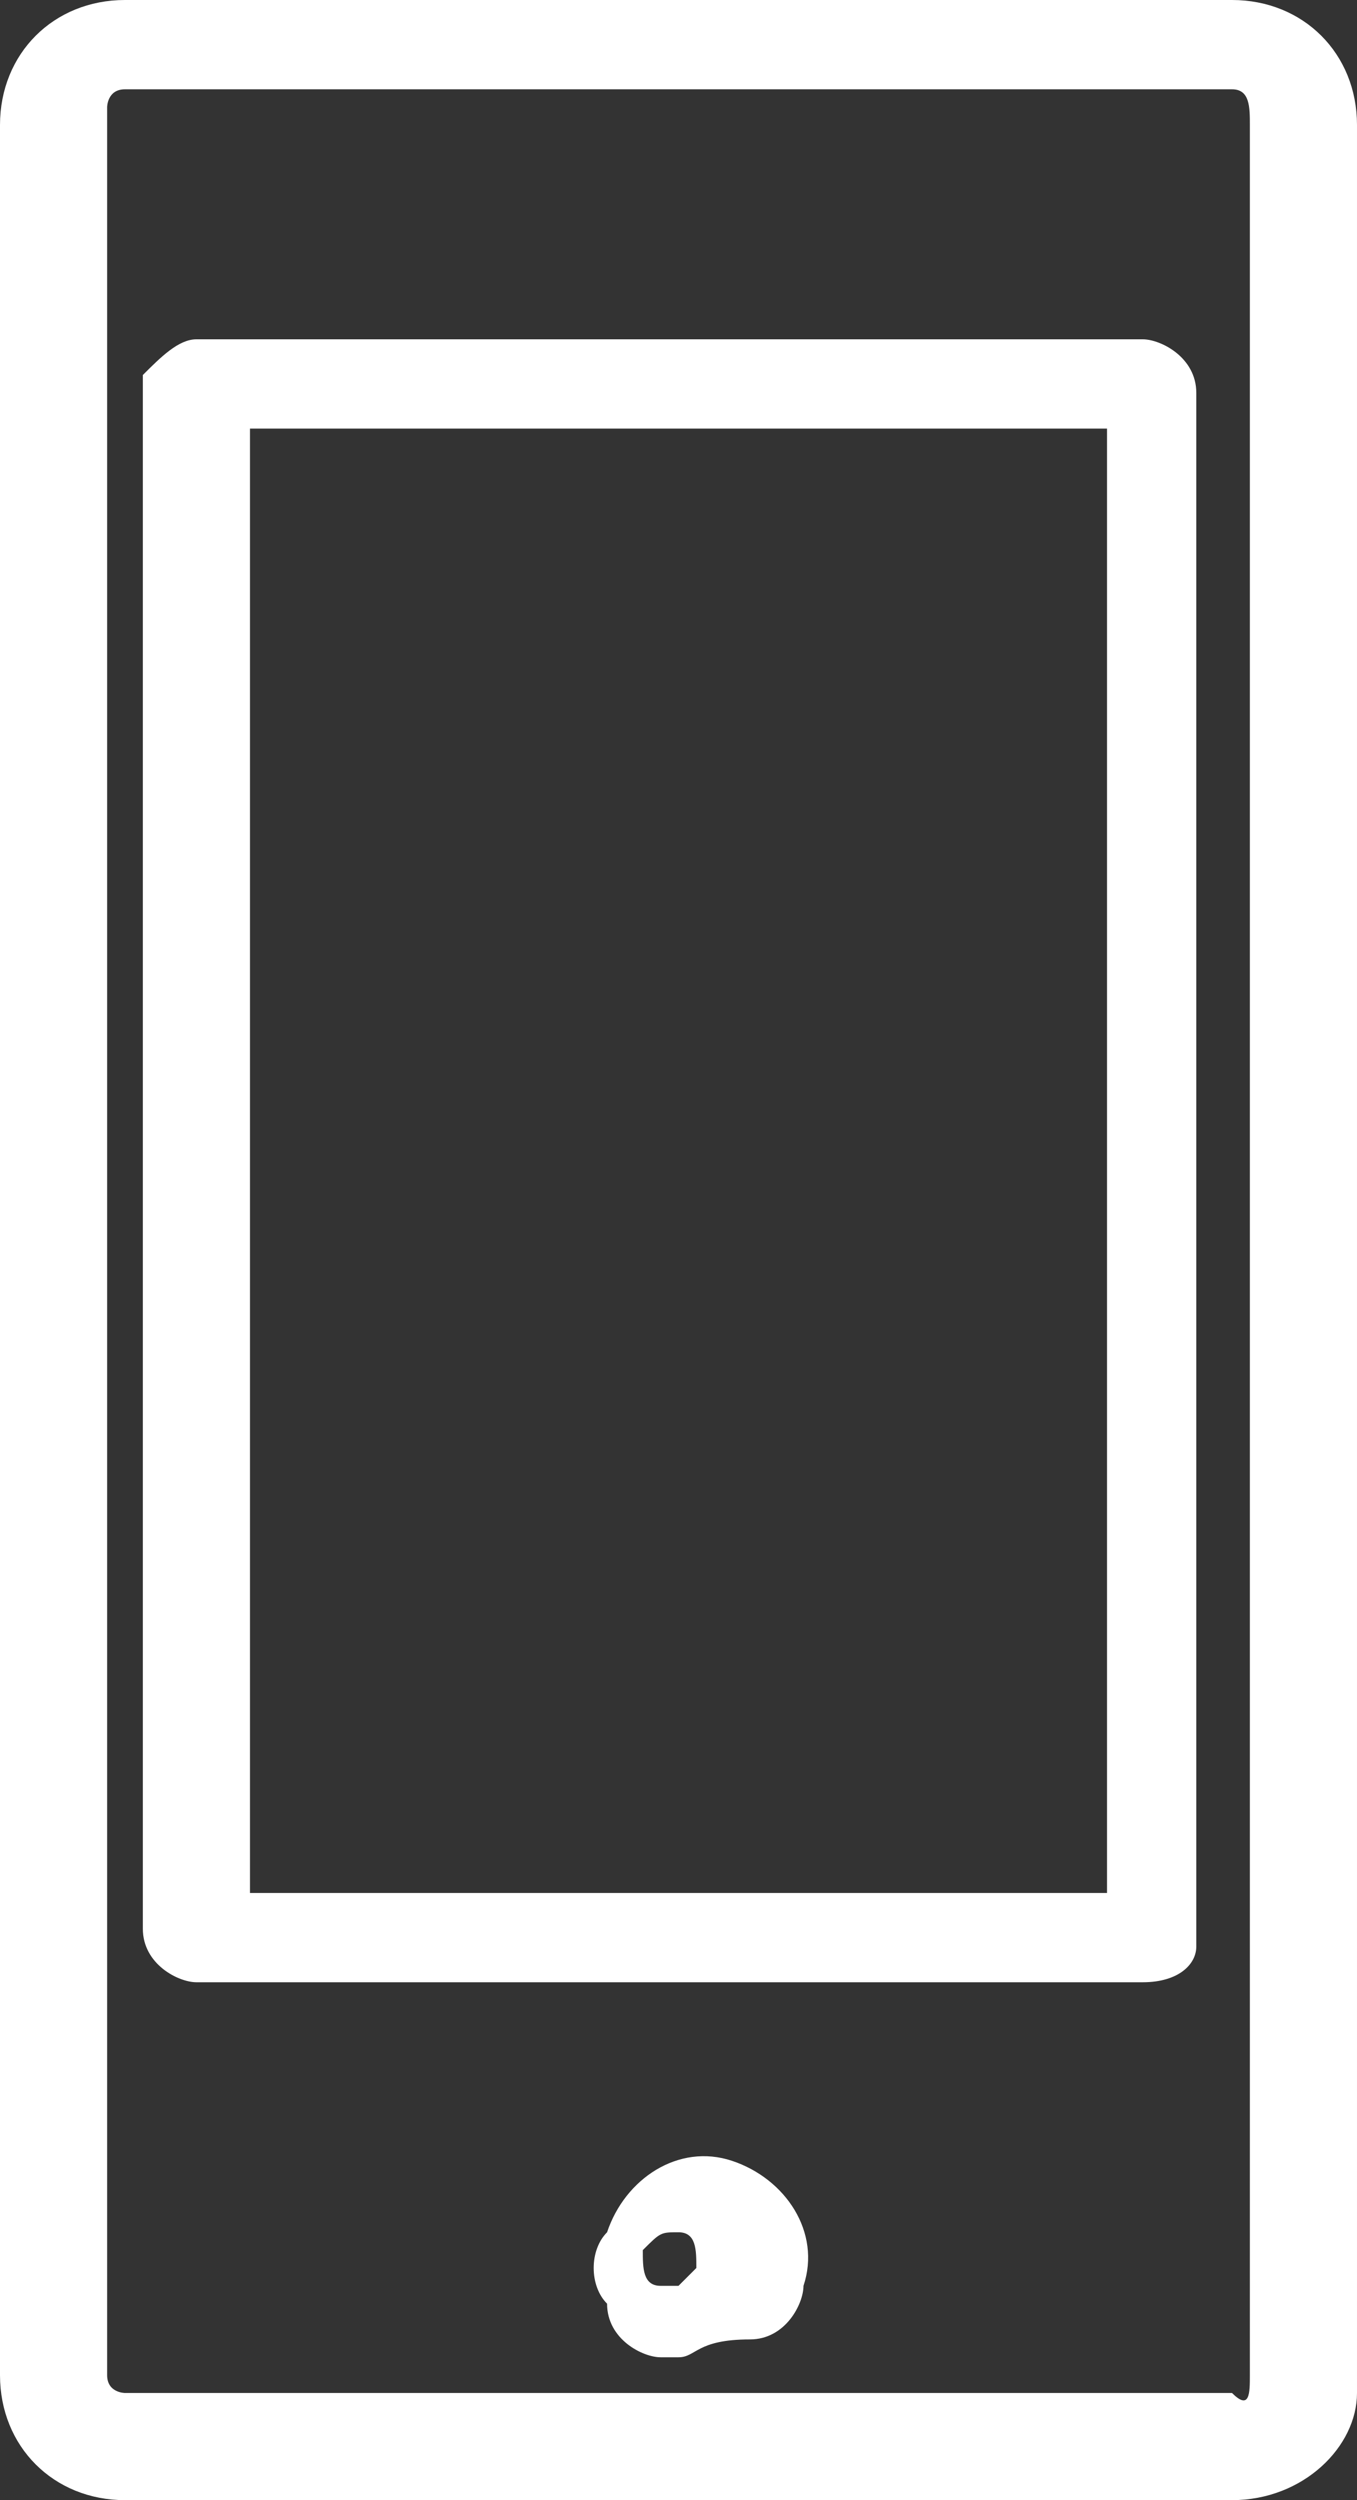 <?xml version="1.0" encoding="utf-8"?>
<!-- Generator: Adobe Illustrator 19.1.0, SVG Export Plug-In . SVG Version: 6.00 Build 0)  -->
<svg version="1.1" id="Layer_1" xmlns="http://www.w3.org/2000/svg" xmlns:xlink="http://www.w3.org/1999/xlink" x="0px" y="0px"
	 width="7.6px" height="14px" viewBox="0 0 7.6 14" enable-background="new 0 0 7.6 14" xml:space="preserve">
<rect x="0" y="0" width="7.6" height="14" fill="#333333" stroke="none"/>
<g>
	<g>
		<path fill="#FFFFFF" d="M6.9,14H0.7C0.3,14,0,13.7,0,13.3V0.7C0,0.3,0.3,0,0.7,0h6.2c0.4,0,0.7,0.3,0.7,0.7v12.7
			C7.6,13.7,7.3,14,6.9,14z M0.7,0.5c-0.1,0-0.1,0.1-0.1,0.1v12.7c0,0.1,0.1,0.1,0.1,0.1h6.2C7,13.5,7,13.4,7,13.3V0.7
			C7,0.6,7,0.5,6.9,0.5H0.7z"/>
	</g>
	<g>
		<path fill="#FFFFFF" d="M6.4,11.1H1.1c-0.1,0-0.3-0.1-0.3-0.3V2.1C0.9,2,1,1.9,1.1,1.9h5.3c0.1,0,0.3,0.1,0.3,0.3v8.7
			C6.7,11,6.6,11.1,6.4,11.1z M1.4,10.6h4.8V2.4H1.4C1.4,2.4,1.4,10.6,1.4,10.6z"/>
	</g>
	<g>
		<path fill="#FFFFFF" d="M3.8,13.2c0,0-0.1,0-0.1,0c-0.1,0-0.3-0.1-0.3-0.3c-0.1-0.1-0.1-0.3,0-0.4c0.1-0.3,0.4-0.5,0.7-0.4
			c0.3,0.1,0.5,0.4,0.4,0.7l0,0c0,0.1-0.1,0.3-0.3,0.3C3.9,13.1,3.9,13.2,3.8,13.2z M3.8,12.5c-0.1,0-0.1,0-0.2,0.1
			c0,0.1,0,0.2,0.1,0.2c0,0,0.1,0,0.1,0c0,0,0.1-0.1,0.1-0.1l0,0C3.9,12.6,3.9,12.5,3.8,12.5C3.8,12.5,3.8,12.5,3.8,12.5z"/>
	</g>
</g>
<g>
</g>
<g>
</g>
<g>
</g>
<g>
</g>
<g>
</g>
<g>
</g>
<g>
</g>
<g>
</g>
<g>
</g>
<g>
</g>
<g>
</g>
<g>
</g>
<g>
</g>
<g>
</g>
<g>
</g>
</svg>
